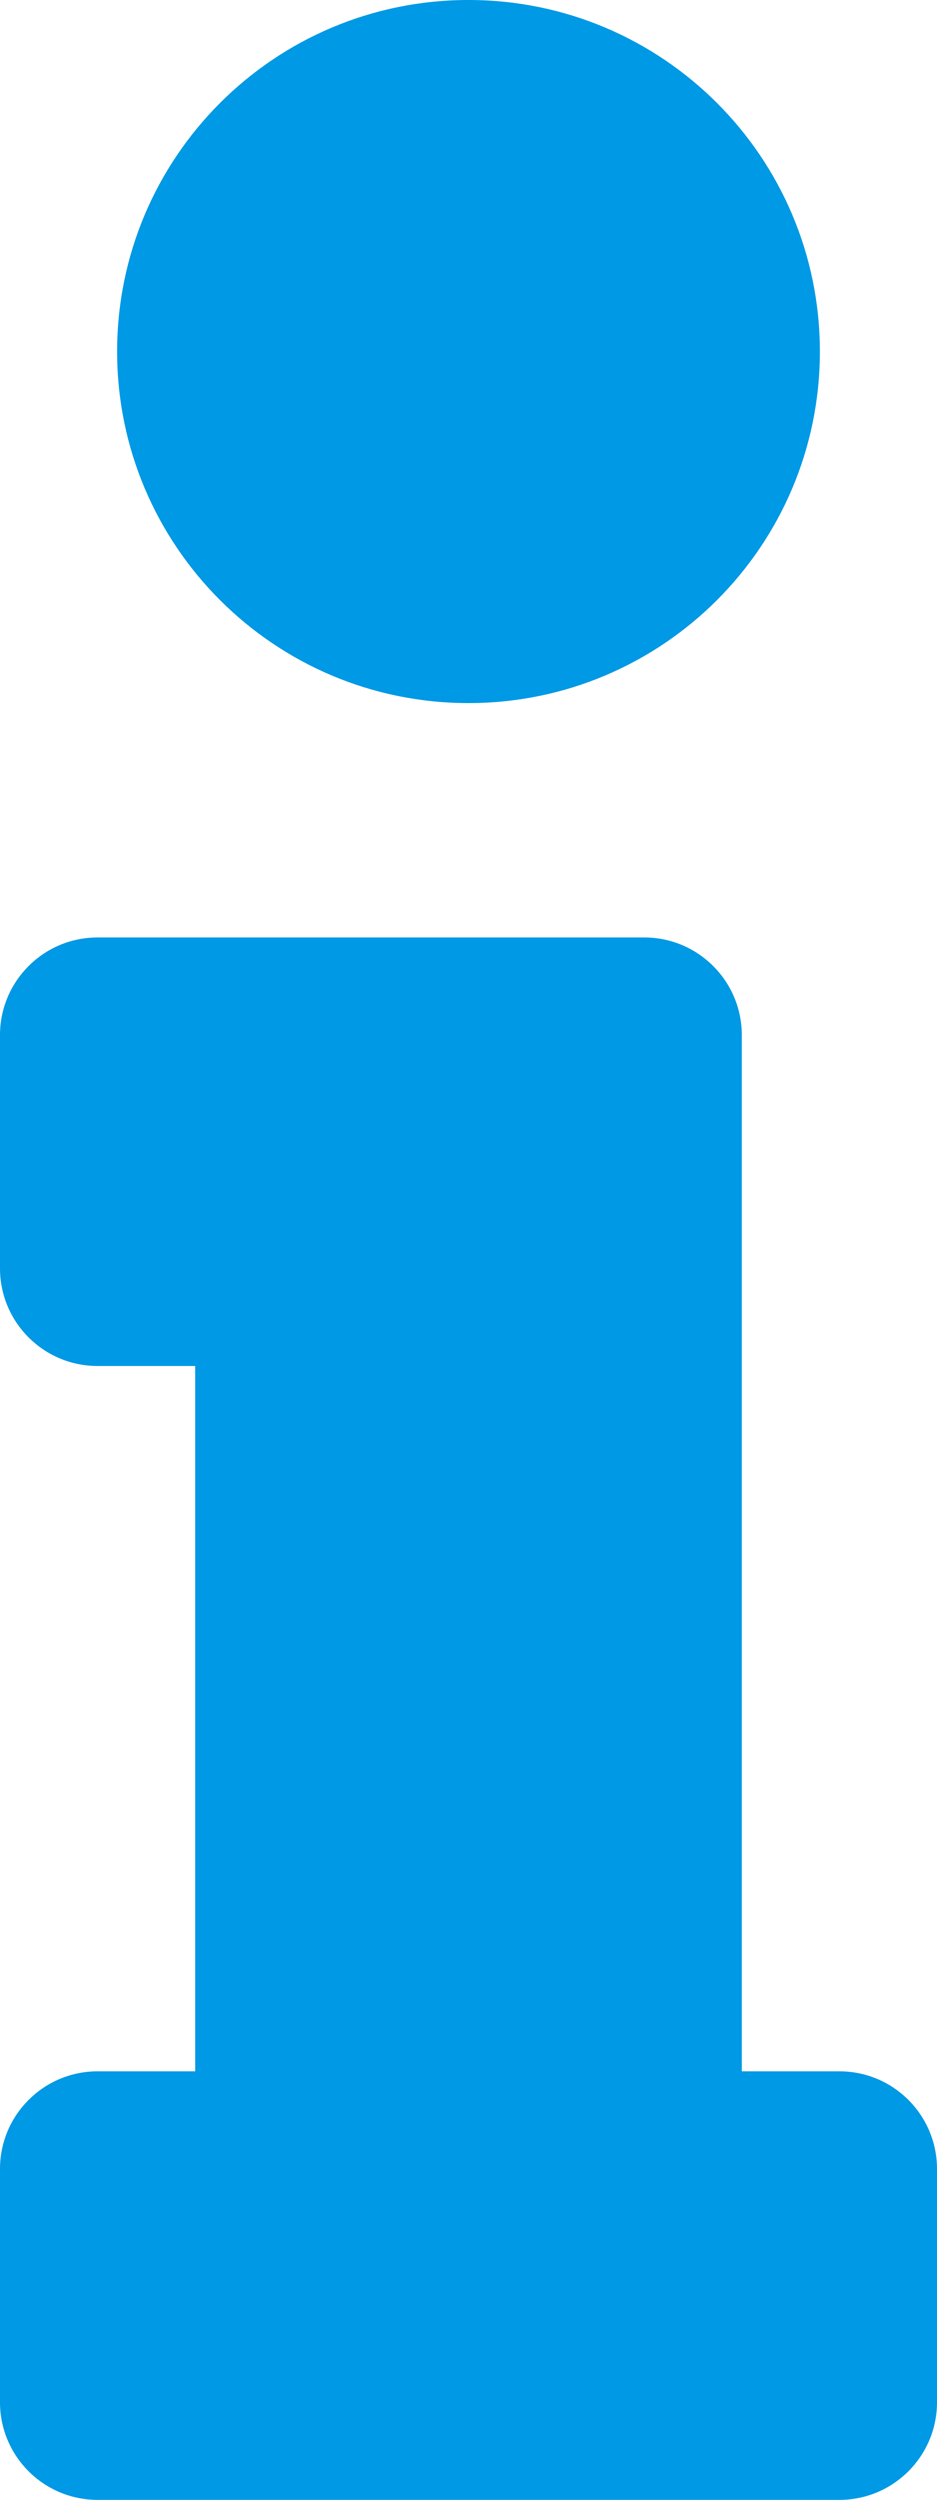 <svg 
    aria-hidden="true" 
    focusable="false" 
    data-prefix="fas" 
    data-icon="info" 
    class="svg-inline--fa fa-info fa-w-6" 
    role="img" 
    xmlns="http://www.w3.org/2000/svg" 
    viewBox="0 0 192 512">
    <path 
        fill="#0099e5" 
        d="M20 424.229h20V279.771H20c-11.046 0-20-8.954-20-20V212c0-11.046 8.954-20 20-20h112c11.046 0 20 8.954 20 20v212.229h20c11.046 0 20 8.954 20 20V492c0 11.046-8.954 20-20 20H20c-11.046 0-20-8.954-20-20v-47.771c0-11.046 8.954-20 20-20zM96 0C56.235 0 24 32.235 24 72s32.235 72 72 72 72-32.235 72-72S135.764 0 96 0z">
    </path>
</svg>